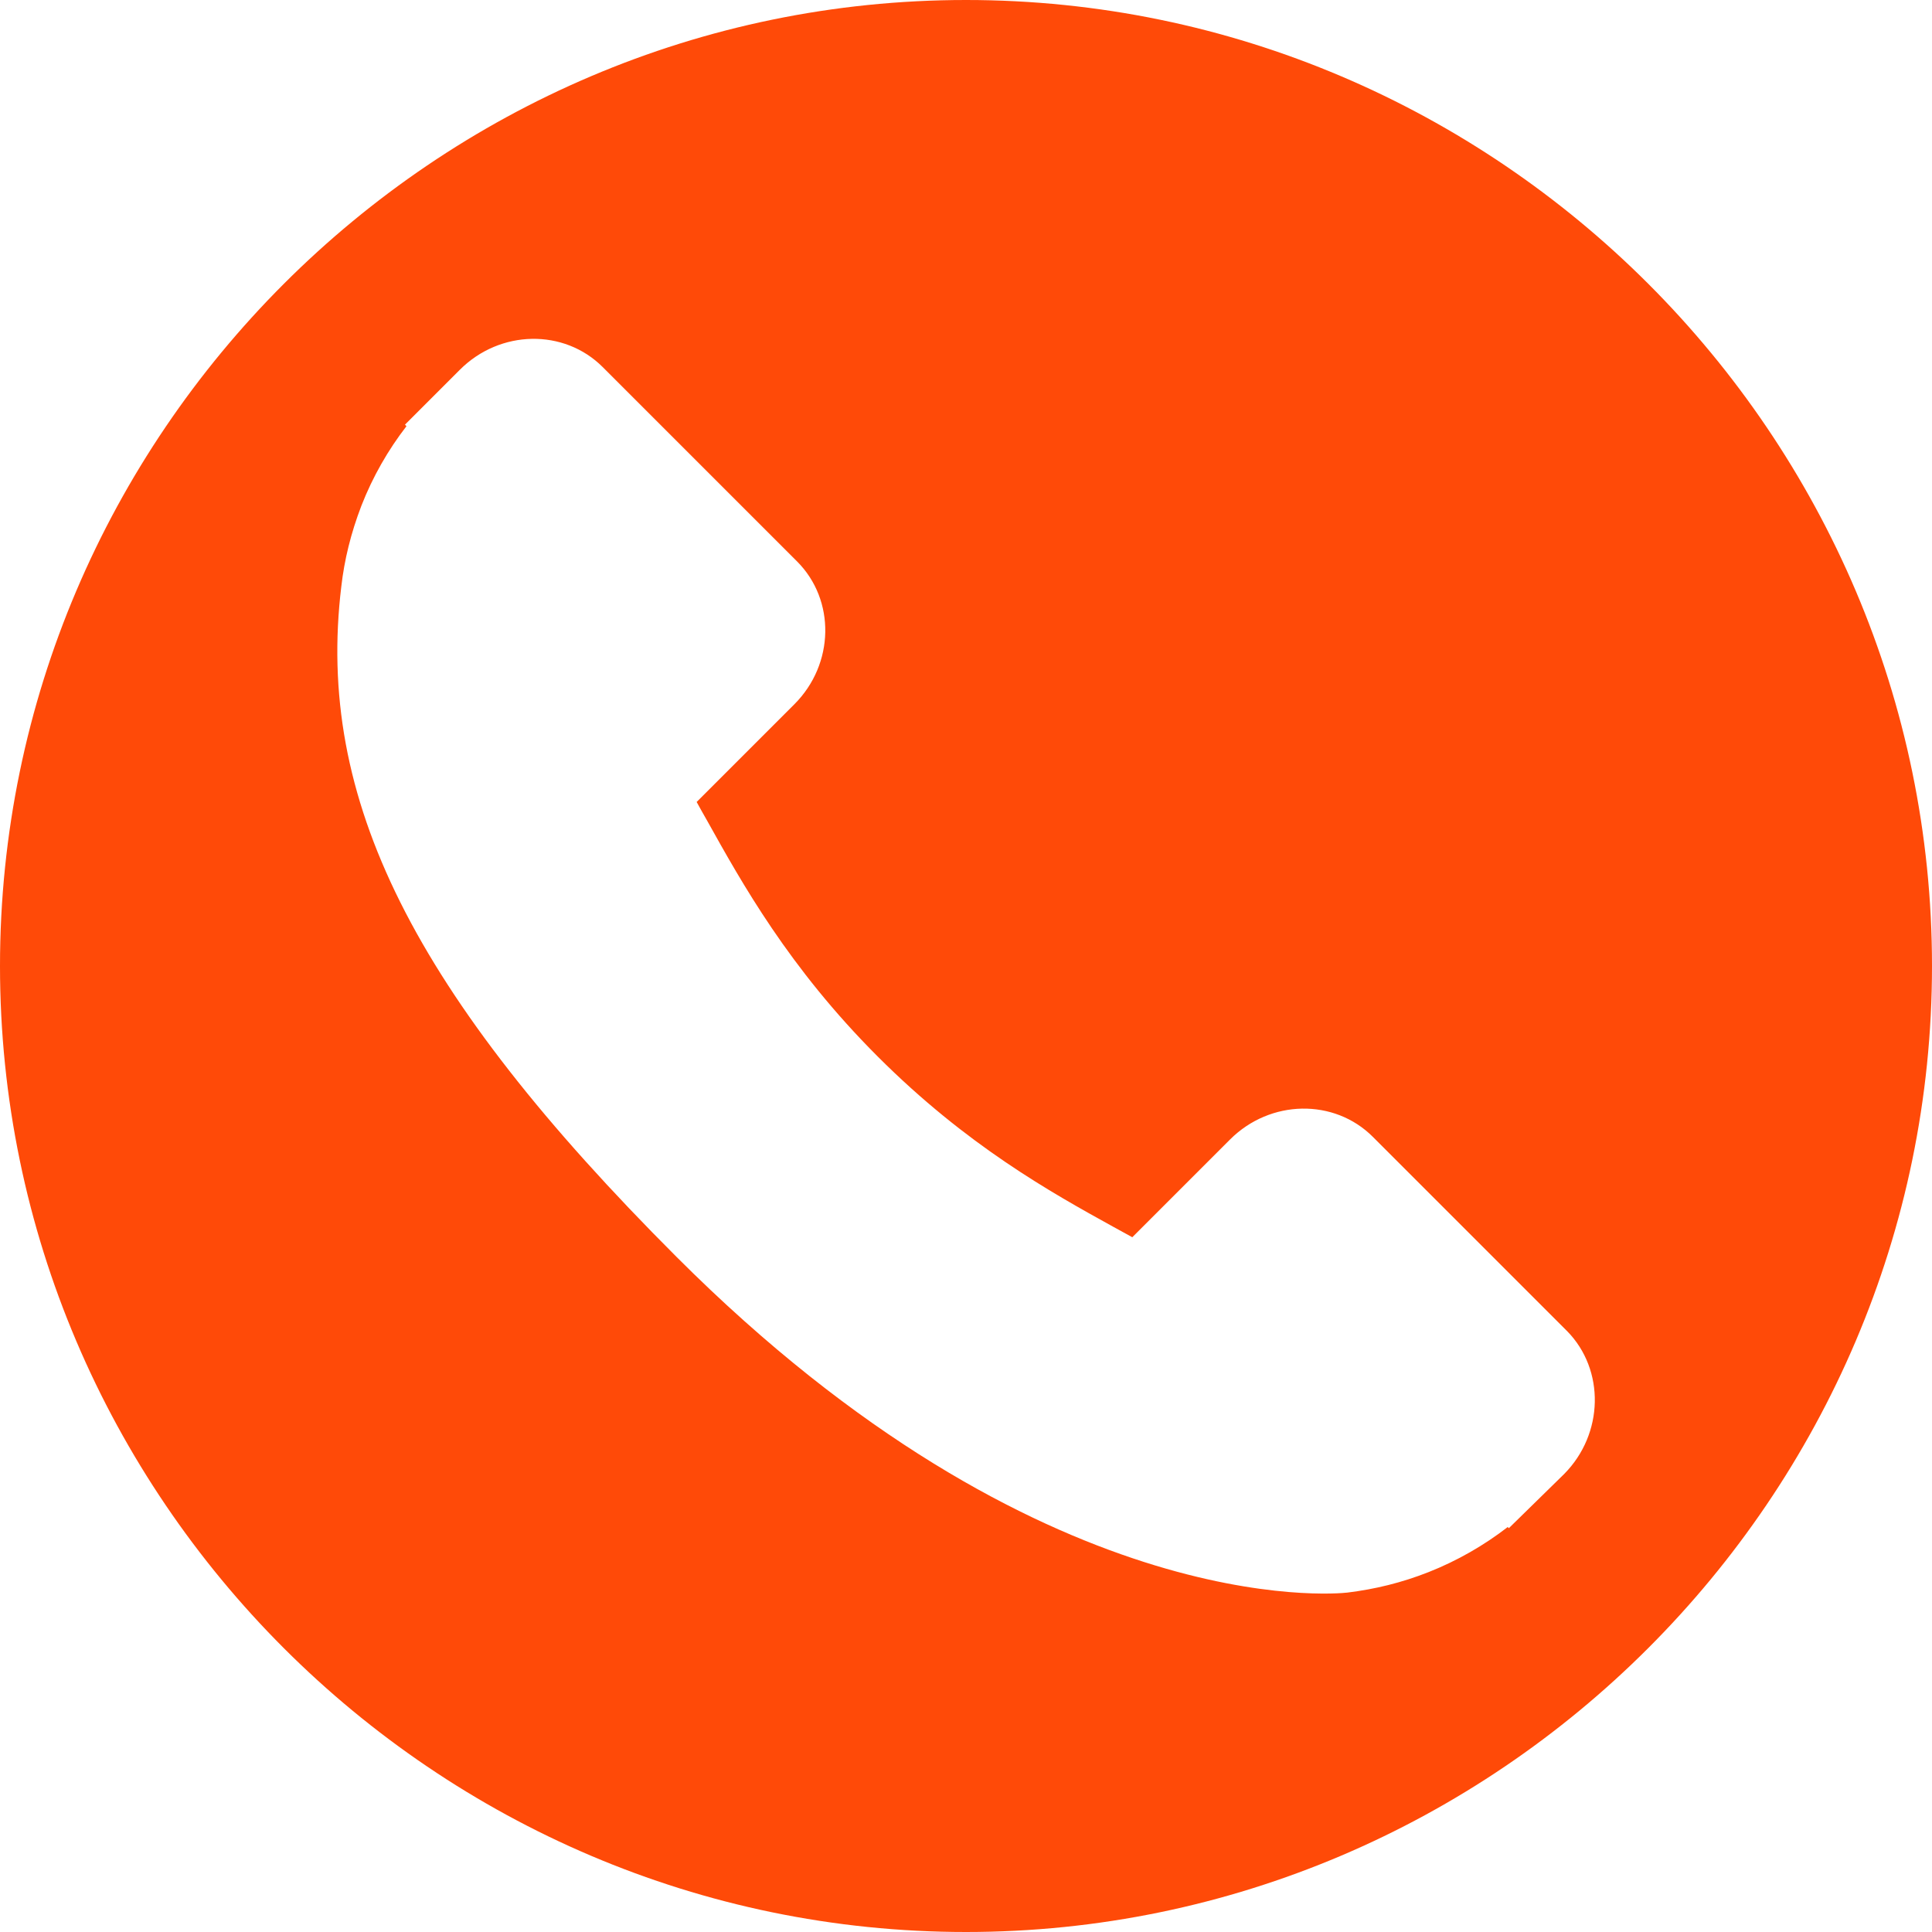 <?xml version="1.0" encoding="utf-8"?>
<!-- Generator: Adobe Illustrator 21.0.0, SVG Export Plug-In . SVG Version: 6.00 Build 0)  -->
<svg version="1.1" id="Capa_1" xmlns="http://www.w3.org/2000/svg" xmlns:xlink="http://www.w3.org/1999/xlink" x="0px" y="0px"
	 viewBox="0 0 510 510" style="enable-background:new 0 0 510 510;" xml:space="preserve">
<style type="text/css">
	.st0{fill:#FF4A08;}
</style>
<path class="st0" d="M255,0C114.8,0,0,114.8,0,255s114.8,255,255,255s255-114.8,255-255S395.3,0,255,0z M412.9,389.1l-14.6,14.3
	l-0.3-0.3c-6.2,4.8-13.3,8.9-20.9,11.9c-7.1,2.8-14.1,4.5-21.4,5.4c-3.3,0.4-80.9,7.6-177.1-88.6c-69.6-69.6-95.3-120.9-88.5-177
	c0.8-7,2.5-14,5.3-21.3c3-7.7,7.1-14.8,11.9-21l-0.4-0.4l14.5-14.5c10.6-10.6,27.5-10.9,37.7-0.7l51.3,51.3
	c10.2,10.2,9.9,27.1-0.7,37.7l-8.5,8.5l-17.3,17.3c0.9,1.6,1.8,3.3,2.8,5c9.1,16.3,21.5,38.7,45,62.2c23.5,23.5,45.8,35.9,62.1,44.9
	c1.8,1,3.5,1.9,5.1,2.8l25.8-25.8c10.6-10.6,27.5-10.9,37.7-0.7l51.3,51.3C423.7,361.6,423.4,378.5,412.9,389.1z"/>
</svg>
